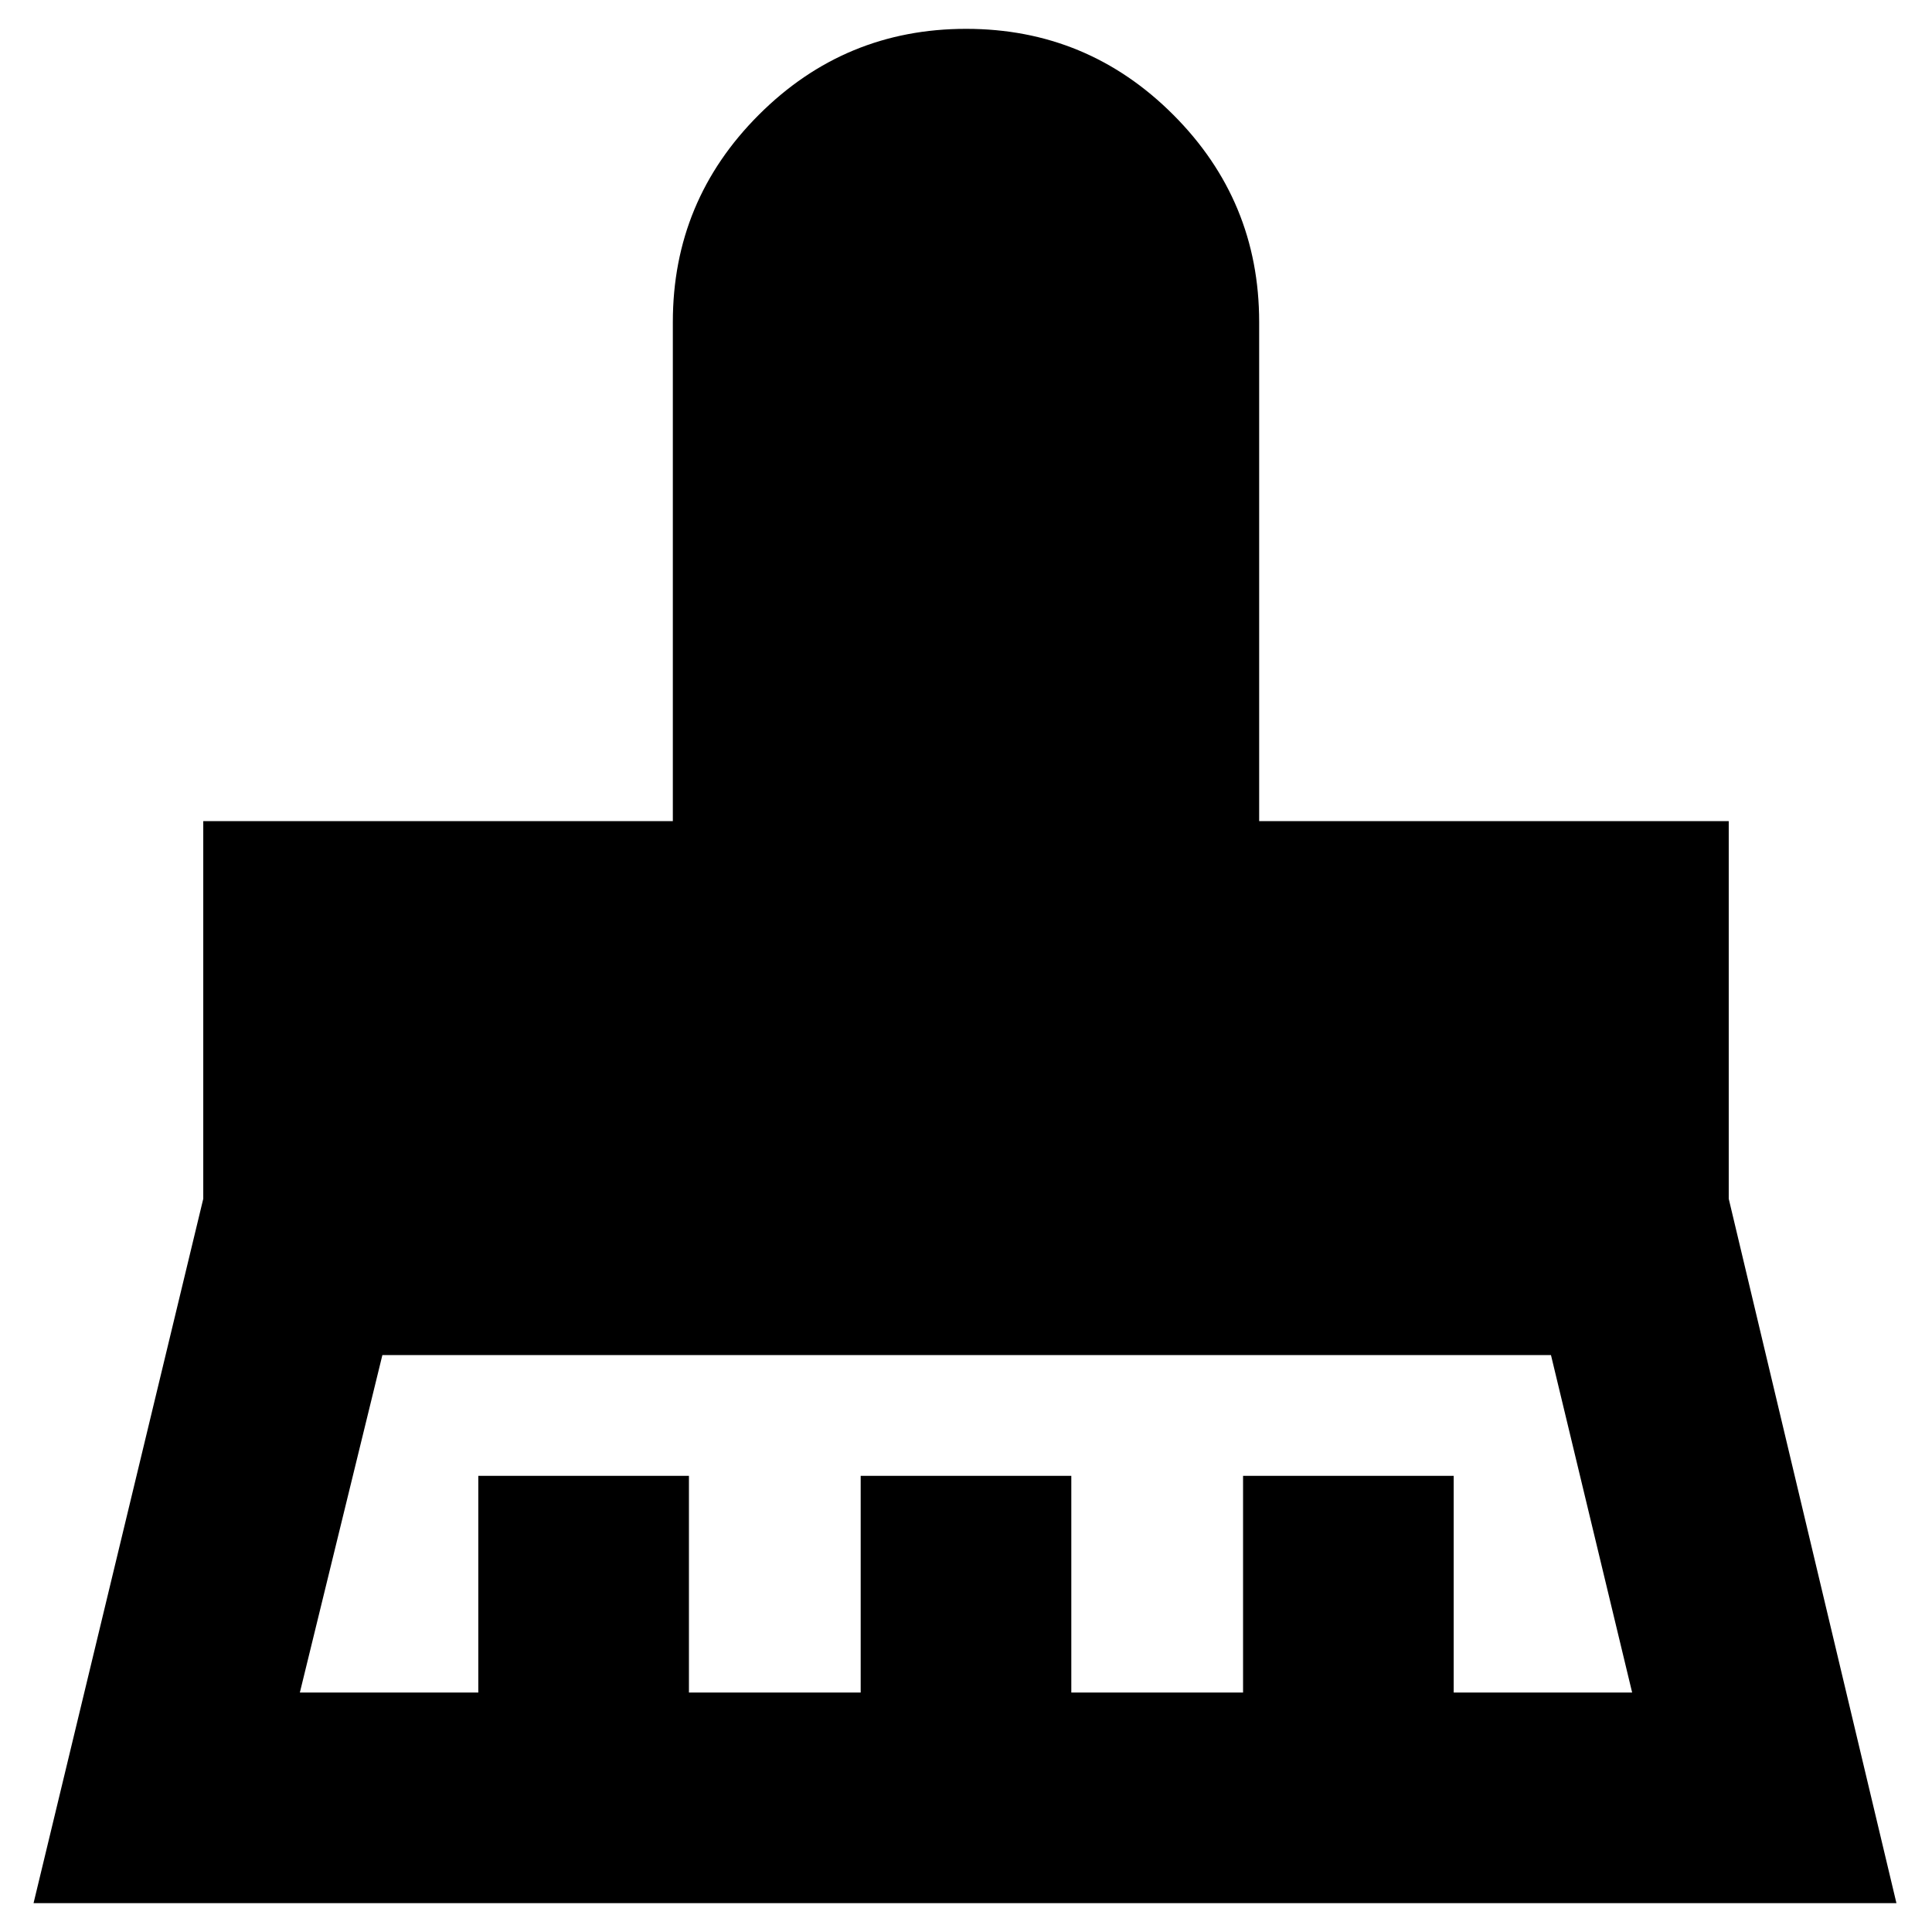 <svg xmlns="http://www.w3.org/2000/svg" height="40" viewBox="0 -960 960 960" width="40"><path d="M149-119h88.67v-107.67h104.66V-119h85.34v-107.67h104.66V-119h85.34v-107.67h104.66V-119H811l-40.33-167.67H190L149-119ZM16.67-14.33l84.33-350V-552h233.33v-248q0-60.25 42.73-102.96 42.72-42.71 103-42.71 60.27 0 102.94 42.71 42.67 42.71 42.67 102.96v248H859v187.67l83.33 350H16.67Z"/></svg>